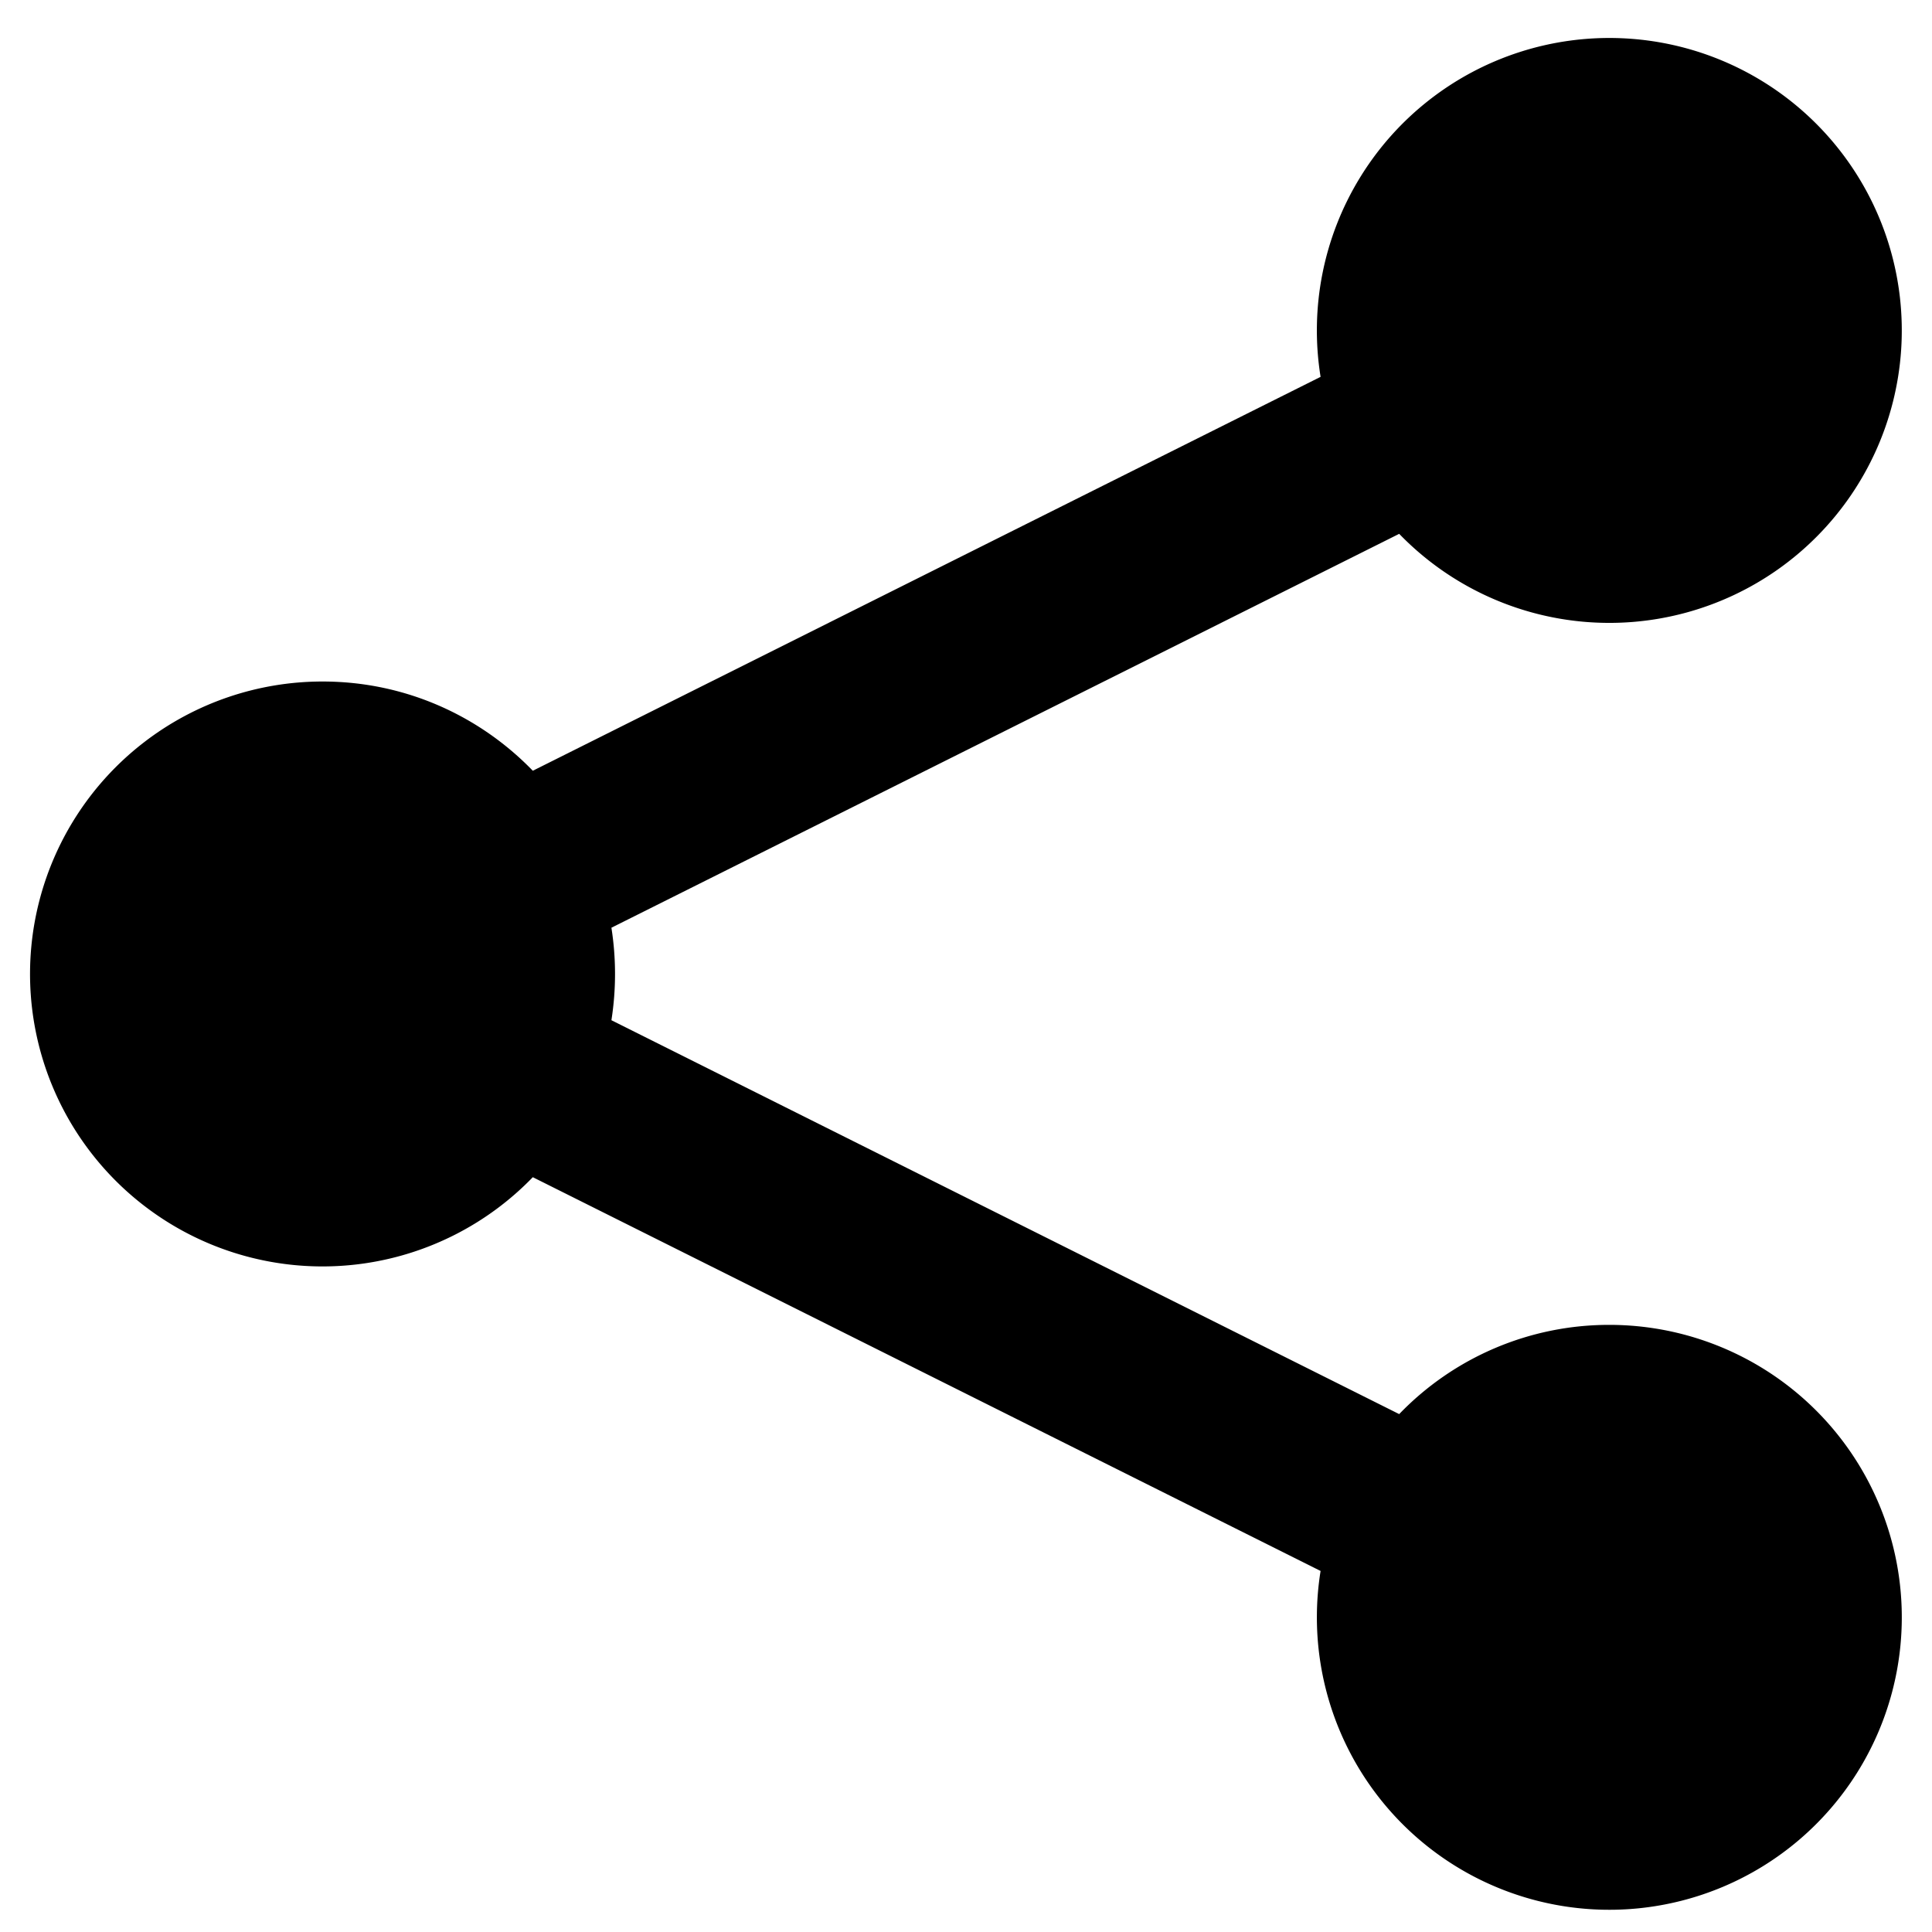 <svg xmlns="http://www.w3.org/2000/svg" width="32" height="32" viewBox="0 0 32 32"><path d="M26.656 21.944a4.844 4.844 0 1 1-4.783 4.076L8.825 19.498a4.844 4.844 0 1 1-3.481-8.21c1.367 0 2.6.568 3.481 1.478l13.048-6.524a4.844 4.844 0 1 1 1.302 2.6l-13.048 6.524a4.939 4.939 0 0 1 0 1.532l13.048 6.524a4.825 4.825 0 0 1 3.481-1.478z"/></svg>